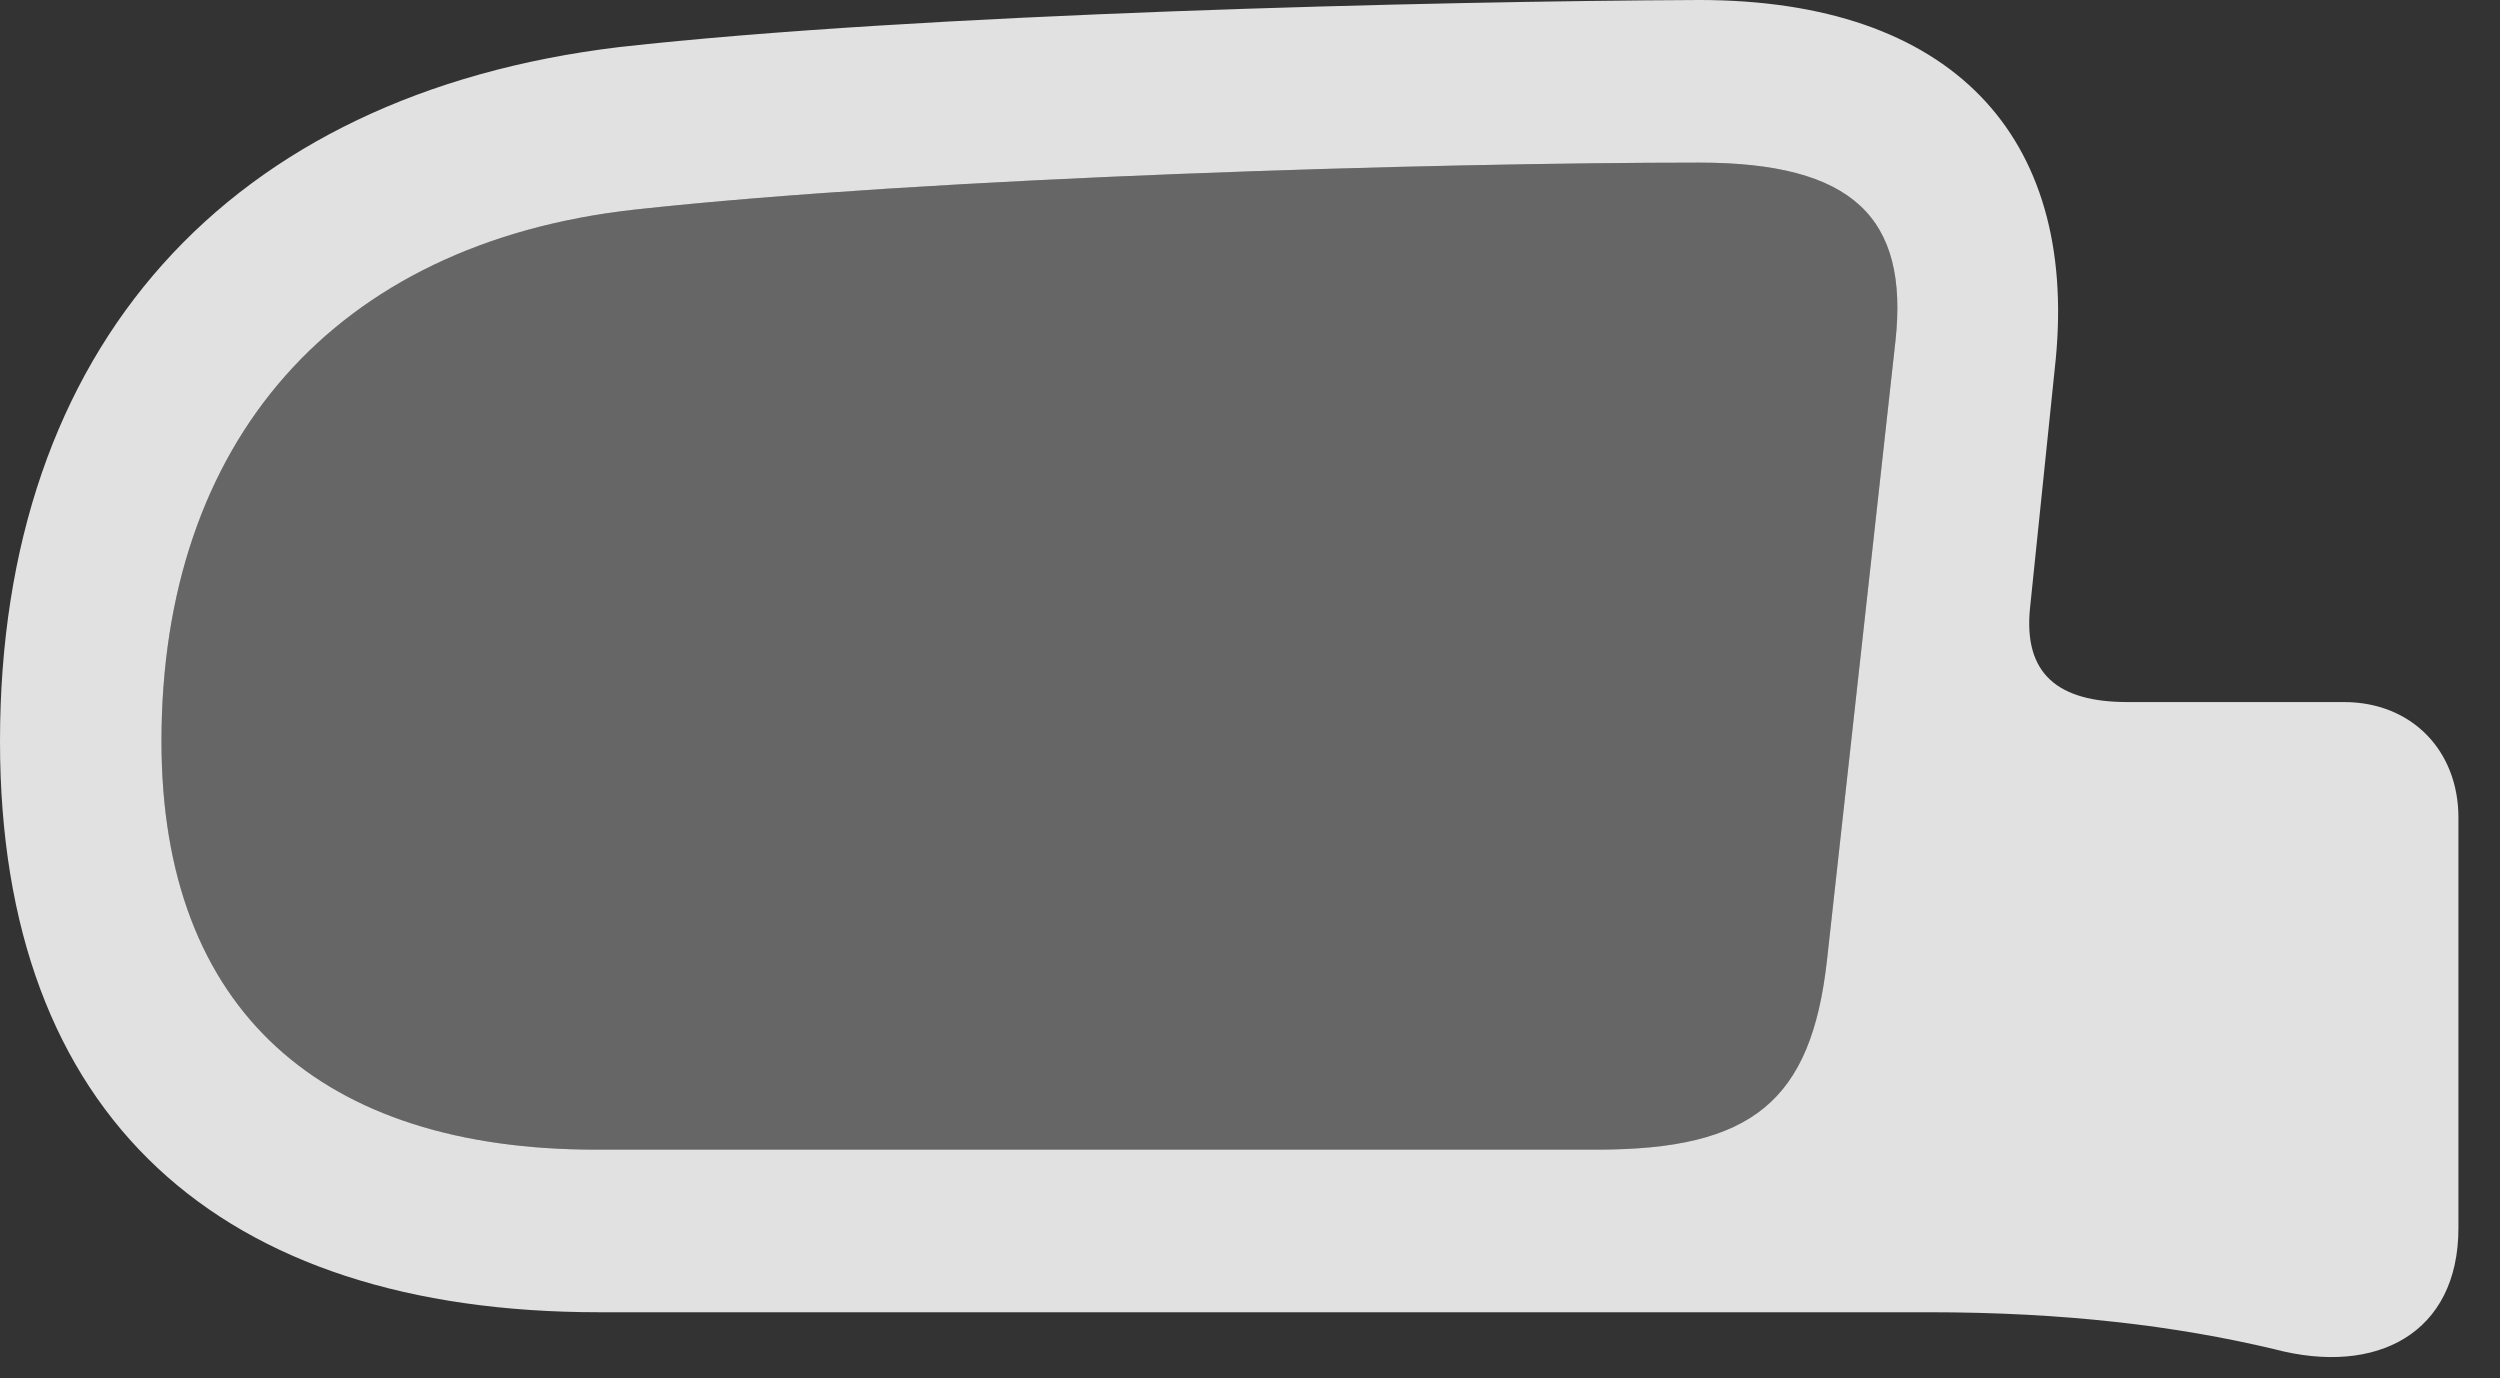 <?xml version="1.0" encoding="UTF-8"?>
<!--Generator: Apple Native CoreSVG 232.5-->
<!DOCTYPE svg
PUBLIC "-//W3C//DTD SVG 1.1//EN"
       "http://www.w3.org/Graphics/SVG/1.1/DTD/svg11.dtd">
<svg version="1.1" xmlns="http://www.w3.org/2000/svg" xmlns:xlink="http://www.w3.org/1999/xlink" width="21.768" height="12.002">
 <rect width="100%" height="100%" fill="#333333" stroke="none"/>
 <g>
  <rect height="12.002" opacity="0" width="21.768" x="0" y="0"/>
  <path d="M0 6.455C0 9.727 1.914 11.426 5.215 11.426L16.797 11.426C17.969 11.426 18.945 11.543 19.805 11.748C20.693 11.982 21.406 11.611 21.406 10.693L21.406 7.119C21.406 6.533 20.996 6.113 20.41 6.113L18.525 6.113C17.92 6.113 17.617 5.869 17.676 5.293L17.9 3.125C18.086 1.182 16.992 0 14.795 0C12.48 0.01 8.008 0.117 5.391 0.41C1.982 0.82 0 3.027 0 6.455ZM1.406 6.455C1.406 3.848 2.91 2.119 5.518 1.826C8.096 1.543 12.49 1.416 14.795 1.416C16.133 1.416 16.621 1.895 16.504 2.969L15.908 8.359C15.771 9.59 15.254 10.01 13.906 10.01L5.186 10.01C2.812 10.01 1.406 8.809 1.406 6.455Z" fill="#ffffff" fill-opacity="0.85"/>
  <path d="M1.406 6.455C1.406 3.848 2.91 2.119 5.518 1.826C8.096 1.543 12.49 1.416 14.795 1.416C16.133 1.416 16.621 1.895 16.504 2.969L15.908 8.359C15.771 9.59 15.254 10.01 13.906 10.01L5.186 10.01C2.812 10.01 1.406 8.809 1.406 6.455Z" fill="#ffffff" fill-opacity="0.25"/>
 </g>
</svg>

